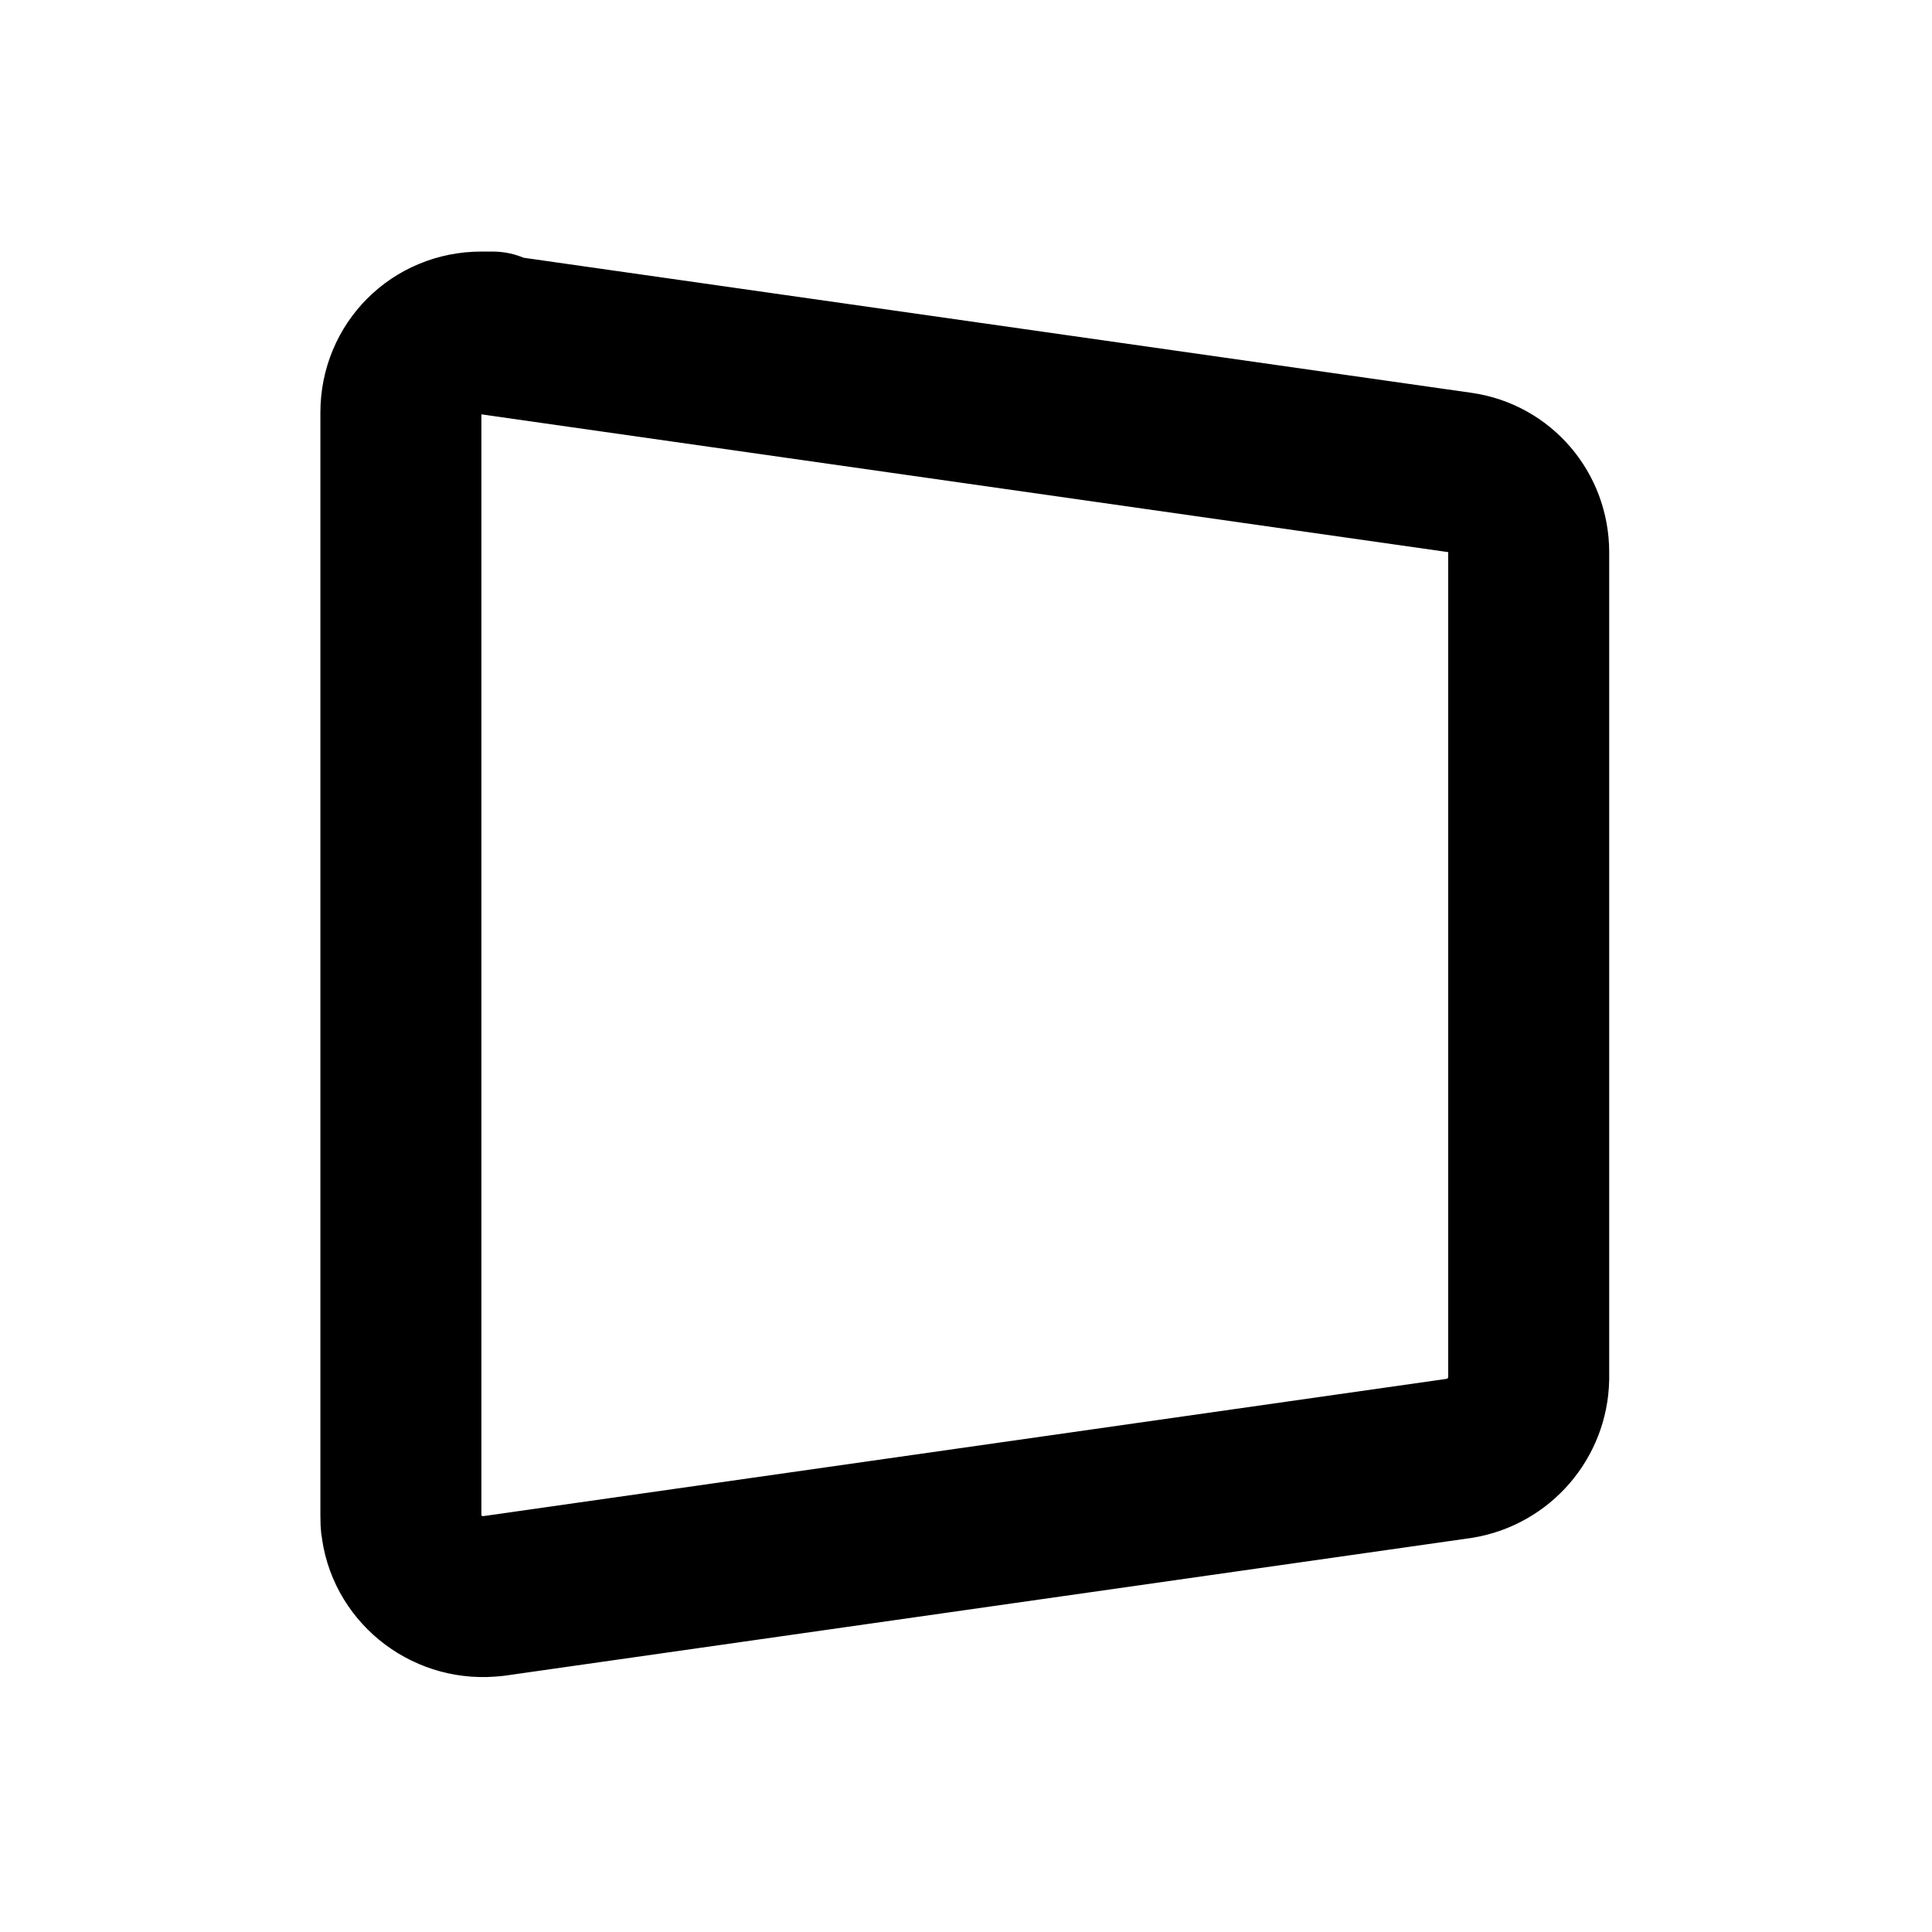 <svg viewBox="0 0 24 24" xmlns="http://www.w3.org/2000/svg"><g fill="none"><path d="M0 0h24v24H0Z"/><path fill="none" stroke="#000" stroke-linecap="round" stroke-linejoin="round" stroke-width="2" d="M6.14 4.16l12 1.71v0c.49.07.85.49.85.99v10.266 0c-.01.49-.37.91-.86.99l-12 1.71v-.001c-.55.07-1.06-.31-1.14-.85 -.01-.05-.01-.1-.01-.15v-13.7 0c0-.56.44-1 1-1 .04 0 .09 0 .14 0Z"/></g></svg>